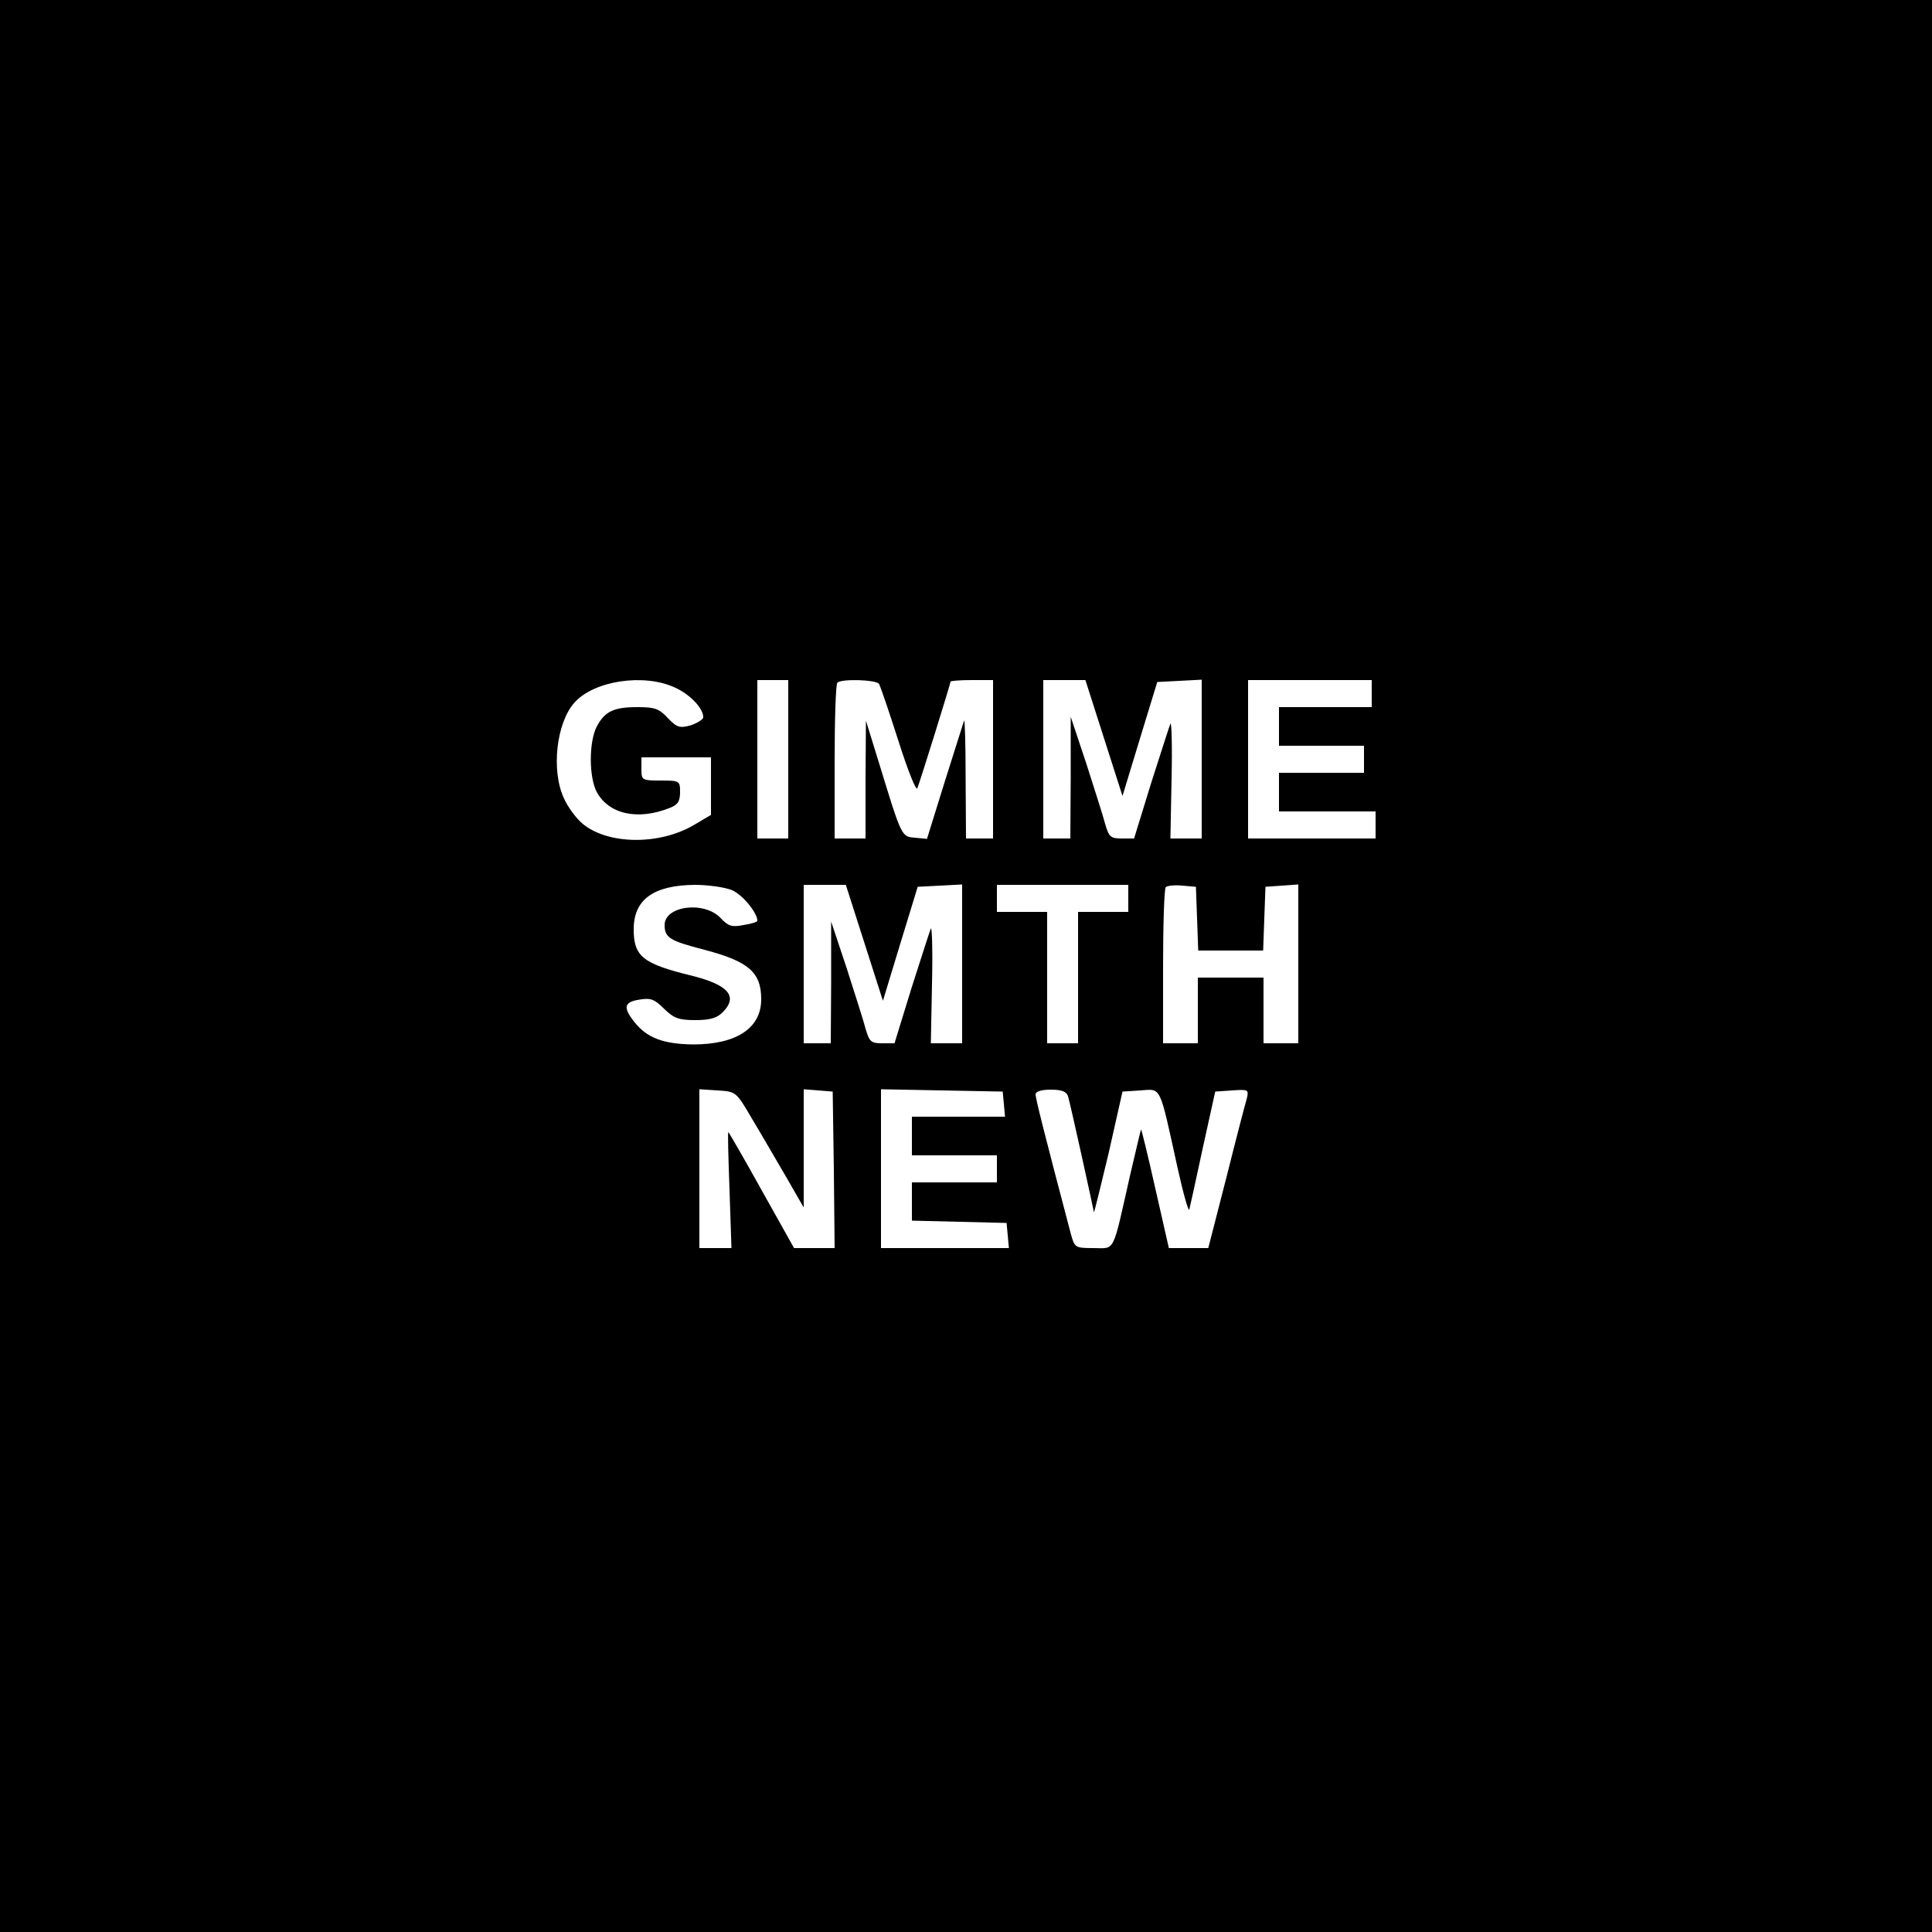 <?xml version="1.0" standalone="no"?>
<!DOCTYPE svg PUBLIC "-//W3C//DTD SVG 20010904//EN"
 "http://www.w3.org/TR/2001/REC-SVG-20010904/DTD/svg10.dtd">
<svg version="1.0" xmlns="http://www.w3.org/2000/svg"
 width="500pt" height="500pt" viewBox="0 0 500 500"
 preserveAspectRatio="xMidYMid meet">
<g transform="translate(0,500) scale(0.1,-0.1)"
fill="#000000" stroke="none">
<path d="M0 2500 l0 -2500 2500 0 2500 0 0 2500 0 2500 -2500 0 -2500 0 0
-2500z m1746 721 c40 -18 74 -54 74 -77 0 -6 -15 -15 -32 -21 -29 -8 -36 -6
-60 19 -22 24 -34 28 -78 28 -62 0 -85 -11 -106 -51 -20 -40 -20 -129 0 -168
31 -58 106 -75 189 -42 21 8 27 17 27 41 0 29 -1 30 -50 30 -49 0 -50 1 -50
30 l0 30 90 0 90 0 0 -75 0 -74 -44 -26 c-90 -53 -223 -51 -288 3 -17 14 -39
44 -49 67 -33 72 -19 195 28 247 50 56 178 76 259 39z m294 -186 l0 -205 -40
0 -40 0 0 205 0 205 40 0 40 0 0 -205z m235 195 c3 -5 26 -72 50 -147 24 -76
46 -131 49 -123 8 20 86 271 86 276 0 2 25 4 55 4 l55 0 0 -205 0 -205 -35 0
-35 0 -1 158 c0 86 -2 153 -4 147 -2 -5 -24 -77 -50 -158 l-46 -148 -31 3
c-35 3 -34 0 -93 193 l-34 110 -1 -152 0 -153 -40 0 -40 0 0 198 c0 109 3 202
7 205 10 11 101 8 108 -3z m582 -140 l48 -150 45 148 45 147 58 3 57 3 0 -206
0 -205 -41 0 -40 0 3 154 c2 85 0 149 -3 143 -3 -7 -25 -76 -50 -154 l-44
-143 -32 0 c-29 0 -33 4 -43 38 -5 20 -28 91 -49 157 l-40 120 0 -157 -1 -158
-35 0 -35 0 0 205 0 205 55 0 54 0 48 -150z m693 115 l0 -35 -120 0 -120 0 0
-50 0 -50 110 0 110 0 0 -35 0 -35 -110 0 -110 0 0 -50 0 -50 125 0 125 0 0
-35 0 -35 -165 0 -165 0 0 205 0 205 160 0 160 0 0 -35z m-1655 -509 c27 -12
65 -58 65 -79 0 -3 -16 -8 -36 -11 -30 -6 -39 -3 -59 18 -42 45 -145 32 -145
-18 0 -33 14 -41 103 -64 114 -30 147 -58 147 -128 0 -75 -64 -117 -176 -117
-78 1 -120 17 -153 59 -29 37 -26 51 14 57 29 5 39 1 64 -24 25 -24 37 -29 80
-29 38 0 56 5 71 20 41 41 16 71 -80 95 -127 31 -150 50 -150 120 0 77 51 114
158 115 34 0 78 -6 97 -14z m342 -136 l48 -150 45 148 45 147 58 3 57 3 0
-206 0 -205 -41 0 -40 0 3 154 c2 85 0 149 -3 143 -3 -7 -25 -76 -50 -154
l-44 -143 -32 0 c-29 0 -33 4 -43 38 -5 20 -28 91 -49 157 l-40 120 0 -157 -1
-158 -35 0 -35 0 0 205 0 205 55 0 54 0 48 -150z m683 115 l0 -35 -65 0 -65 0
0 -170 0 -170 -40 0 -40 0 0 170 0 170 -65 0 -65 0 0 35 0 35 170 0 170 0 0
-35z m178 -52 l3 -83 84 0 84 0 3 83 3 82 43 3 42 3 0 -205 0 -206 -45 0 -45
0 0 85 0 85 -85 0 -85 0 0 -85 0 -85 -45 0 -45 0 0 198 c0 109 3 202 7 206 4
4 23 6 43 4 l35 -3 3 -82z m-1152 -518 c23 -38 62 -106 88 -150 l46 -80 0 153
0 153 38 -3 37 -3 3 -202 2 -203 -52 0 -53 0 -84 150 c-46 83 -85 150 -86 150
-2 0 0 -67 3 -150 l5 -150 -42 0 -41 0 0 206 0 205 47 -3 c48 -3 48 -3 89 -73z
m652 38 l3 -33 -120 0 -121 0 0 -50 0 -50 110 0 110 0 0 -35 0 -35 -110 0
-110 0 0 -50 0 -49 123 -3 122 -3 3 -32 3 -33 -165 0 -166 0 0 205 0 206 158
-3 157 -3 3 -32z m166 20 c6 -19 65 -288 67 -300 0 -5 17 64 38 152 l36 160
47 3 c54 4 48 16 95 -198 15 -68 29 -118 31 -110 2 8 18 80 35 160 l32 145 44
3 c41 3 43 2 38 -20 -4 -13 -28 -105 -53 -205 l-47 -183 -51 0 -51 0 -35 154
c-19 85 -36 154 -37 153 -1 -1 -13 -54 -28 -117 -47 -208 -38 -190 -95 -190
-48 0 -49 1 -59 38 -71 269 -91 350 -91 360 0 7 15 12 39 12 29 0 41 -5 45
-17z"/>
</g>
</svg>

